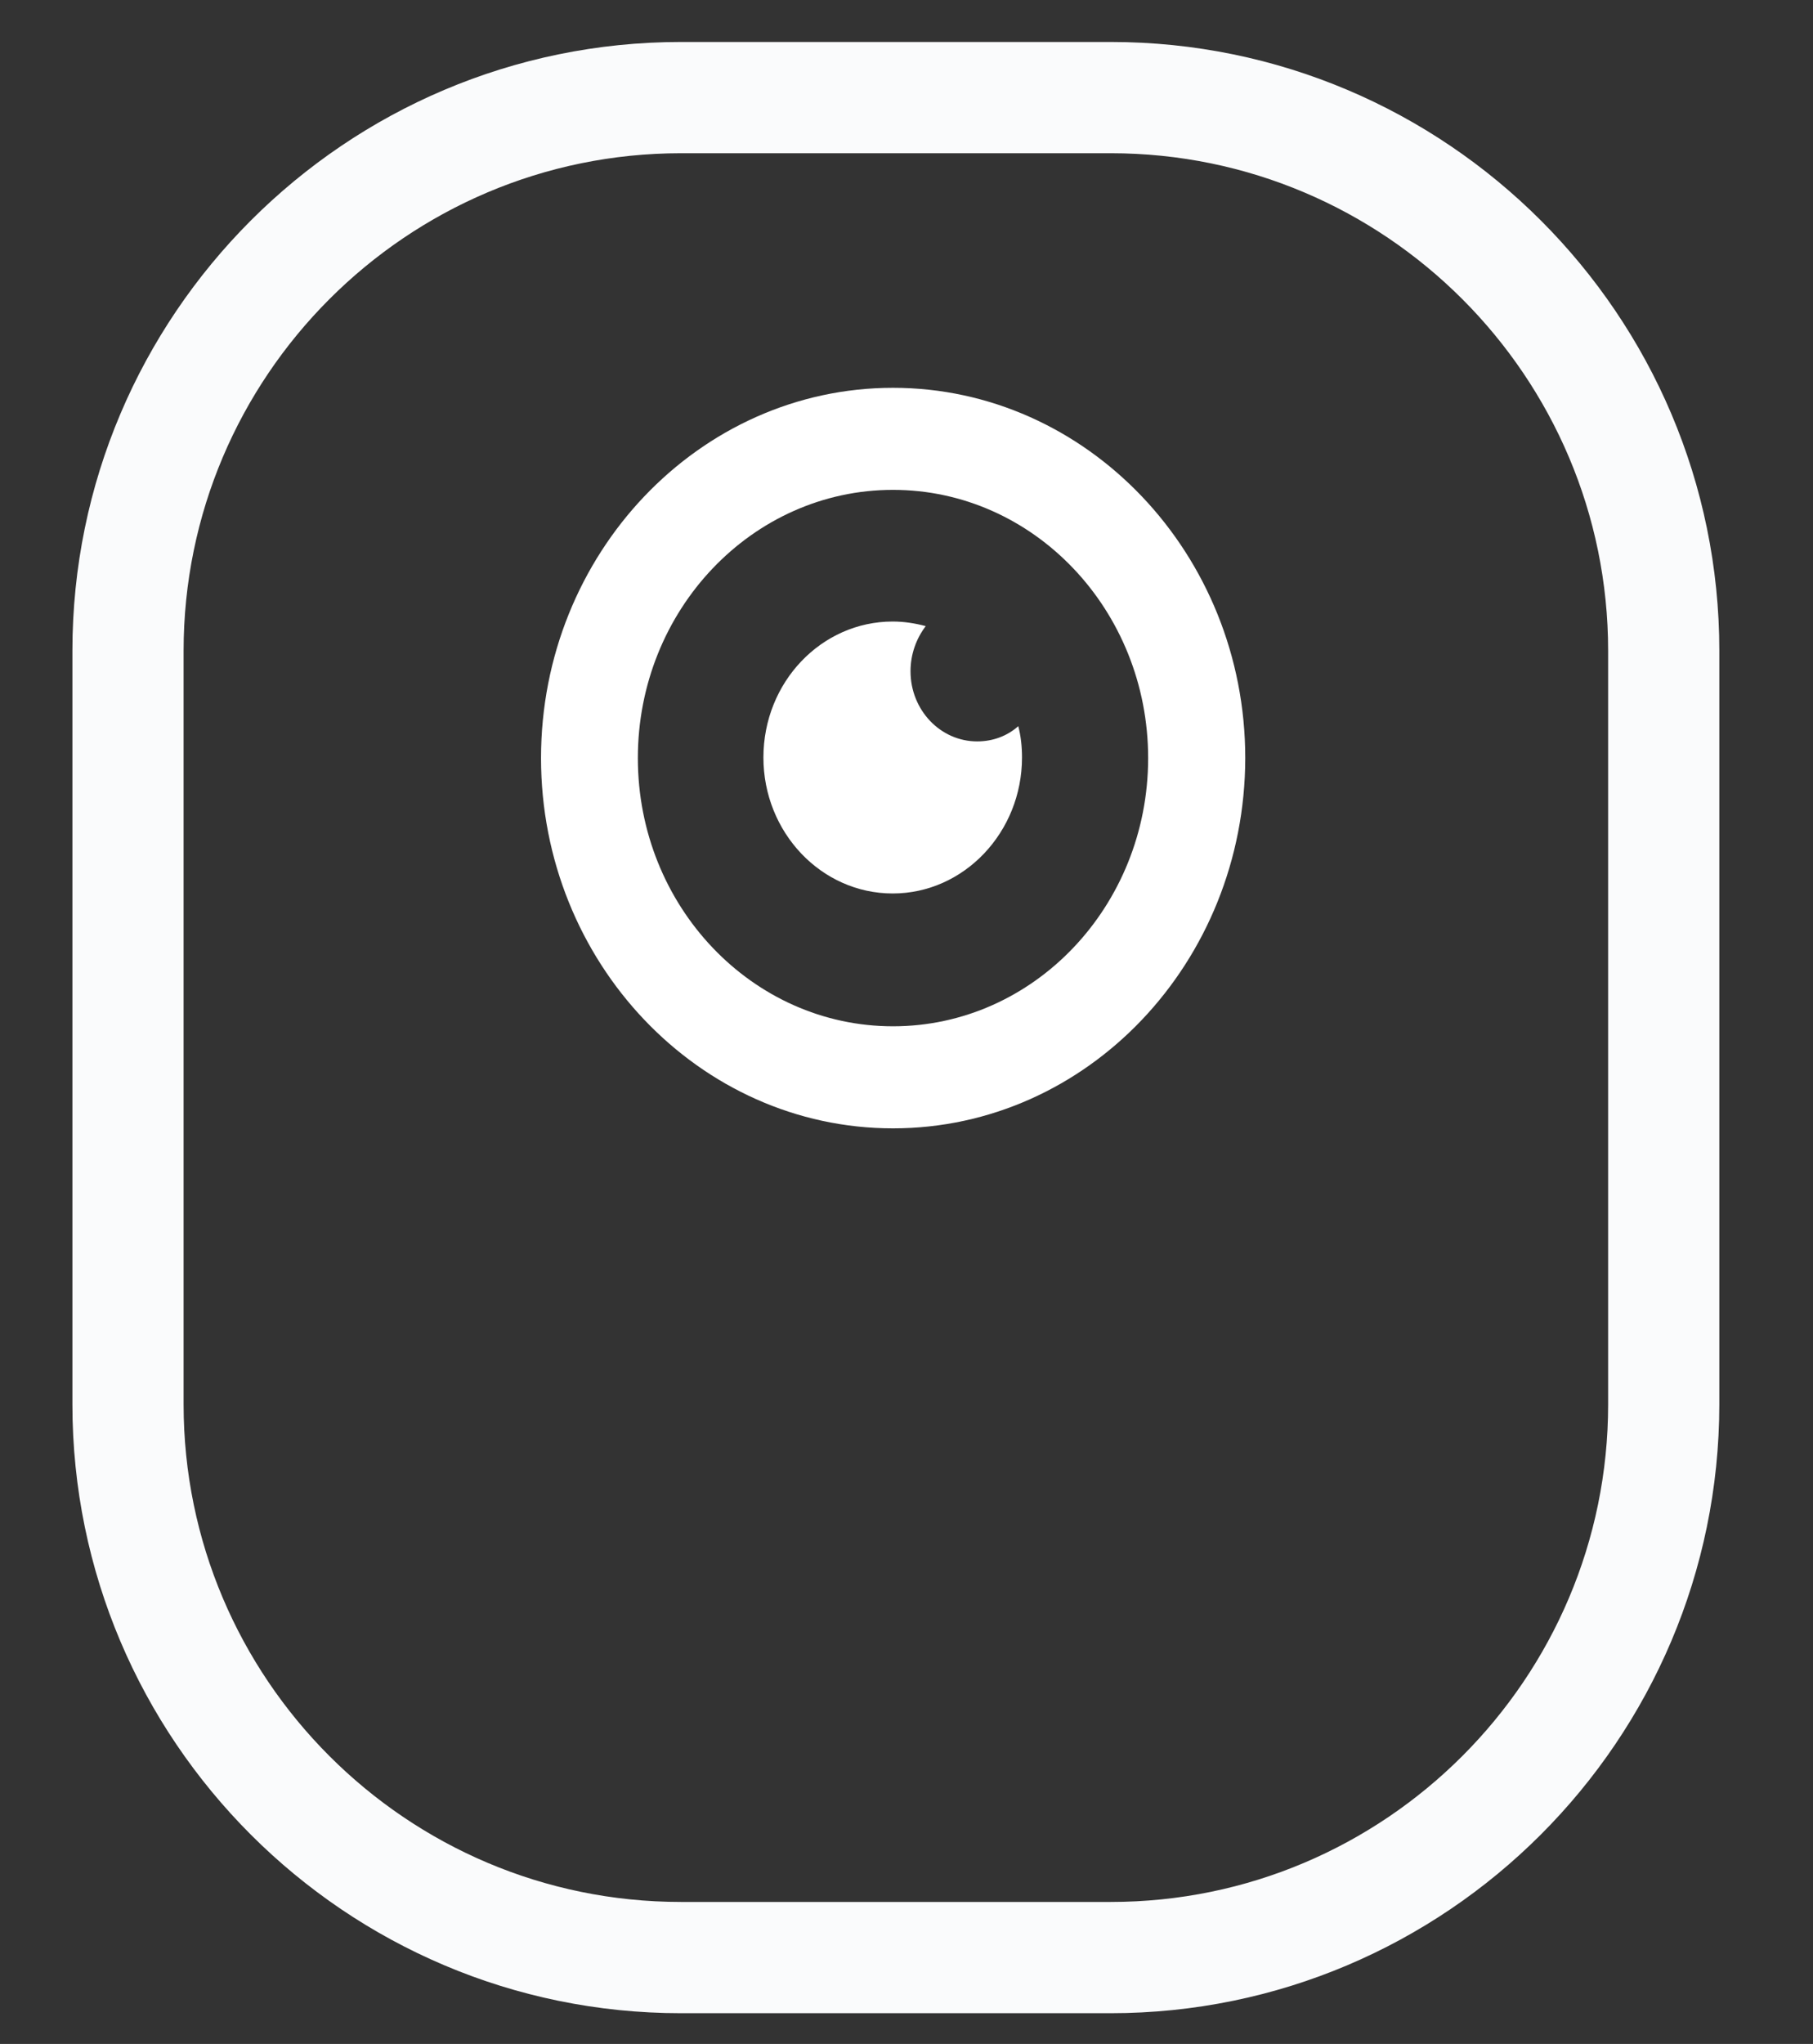 <?xml version="1.0" encoding="utf-8"?>
<!-- Generator: Adobe Illustrator 24.1.0, SVG Export Plug-In . SVG Version: 6.00 Build 0)  -->
<svg version="1.1" id="Layer_1" xmlns="http://www.w3.org/2000/svg" xmlns:xlink="http://www.w3.org/1999/xlink" x="0px" y="0px"
	 viewBox="0 0 631 711" style="enable-background:new 0 0 631 711;" xml:space="preserve">
<rect x="0" y="0" width="631" height="711" fill="#333333" stroke="none"/>
<style type="text/css">
	.st0{fill:#FAFBFC;stroke:#FAFBFC;stroke-width:11;stroke-miterlimit:10;}
	.st1{fill:#FFFFFF;}
</style>
<g>
	<path class="st0" d="M386.5,694.8H237c-113.7,0-206.3-92.5-206.3-206.3V226.4c0-113.7,92.5-206.3,206.3-206.3h149.6
		c113.7,0,206.3,92.5,206.3,206.3v262.1C592.8,602.3,500.3,694.8,386.5,694.8z M237,47.8c-98.5,0-178.6,80.1-178.6,178.6v262.1
		c0,98.5,80.1,178.6,178.6,178.6h149.6c98.5,0,178.6-80.1,178.6-178.6V226.4c0-98.5-80.1-178.6-178.6-178.6L237,47.8L237,47.8z"/>
</g>
<g id="eye">
	<g>
		<g>
			<path class="st1" d="M310.8,392.5c-67.5,0-122.5-57.8-122.5-128.8s55-128.8,122.5-128.8s122.6,57.8,122.6,128.8
				C433.3,334.7,378.5,392.5,310.8,392.5z M310.8,170.4c-49,0-88.8,41.8-88.8,93.3s39.8,93.3,88.8,93.3s88.8-41.8,88.8-93.3
				C399.6,212.2,359.8,170.4,310.8,170.4z"/>
		</g>
		<path class="st1" d="M340.1,257.9c-12.8,0-23.2-10.9-23.2-24.4c0-5.9,2-11.4,5.3-15.7c-3.7-1-7.6-1.6-11.5-1.6
			c-24.8,0-45,21.1-45,47.3c0,26,20.1,47.3,45,47.3c24.8,0,45-21.3,45-47.3c0-3.8-0.4-7.5-1.3-10.9
			C350.6,256,345.6,257.9,340.1,257.9z"/>
	</g>
</g>
</svg>
